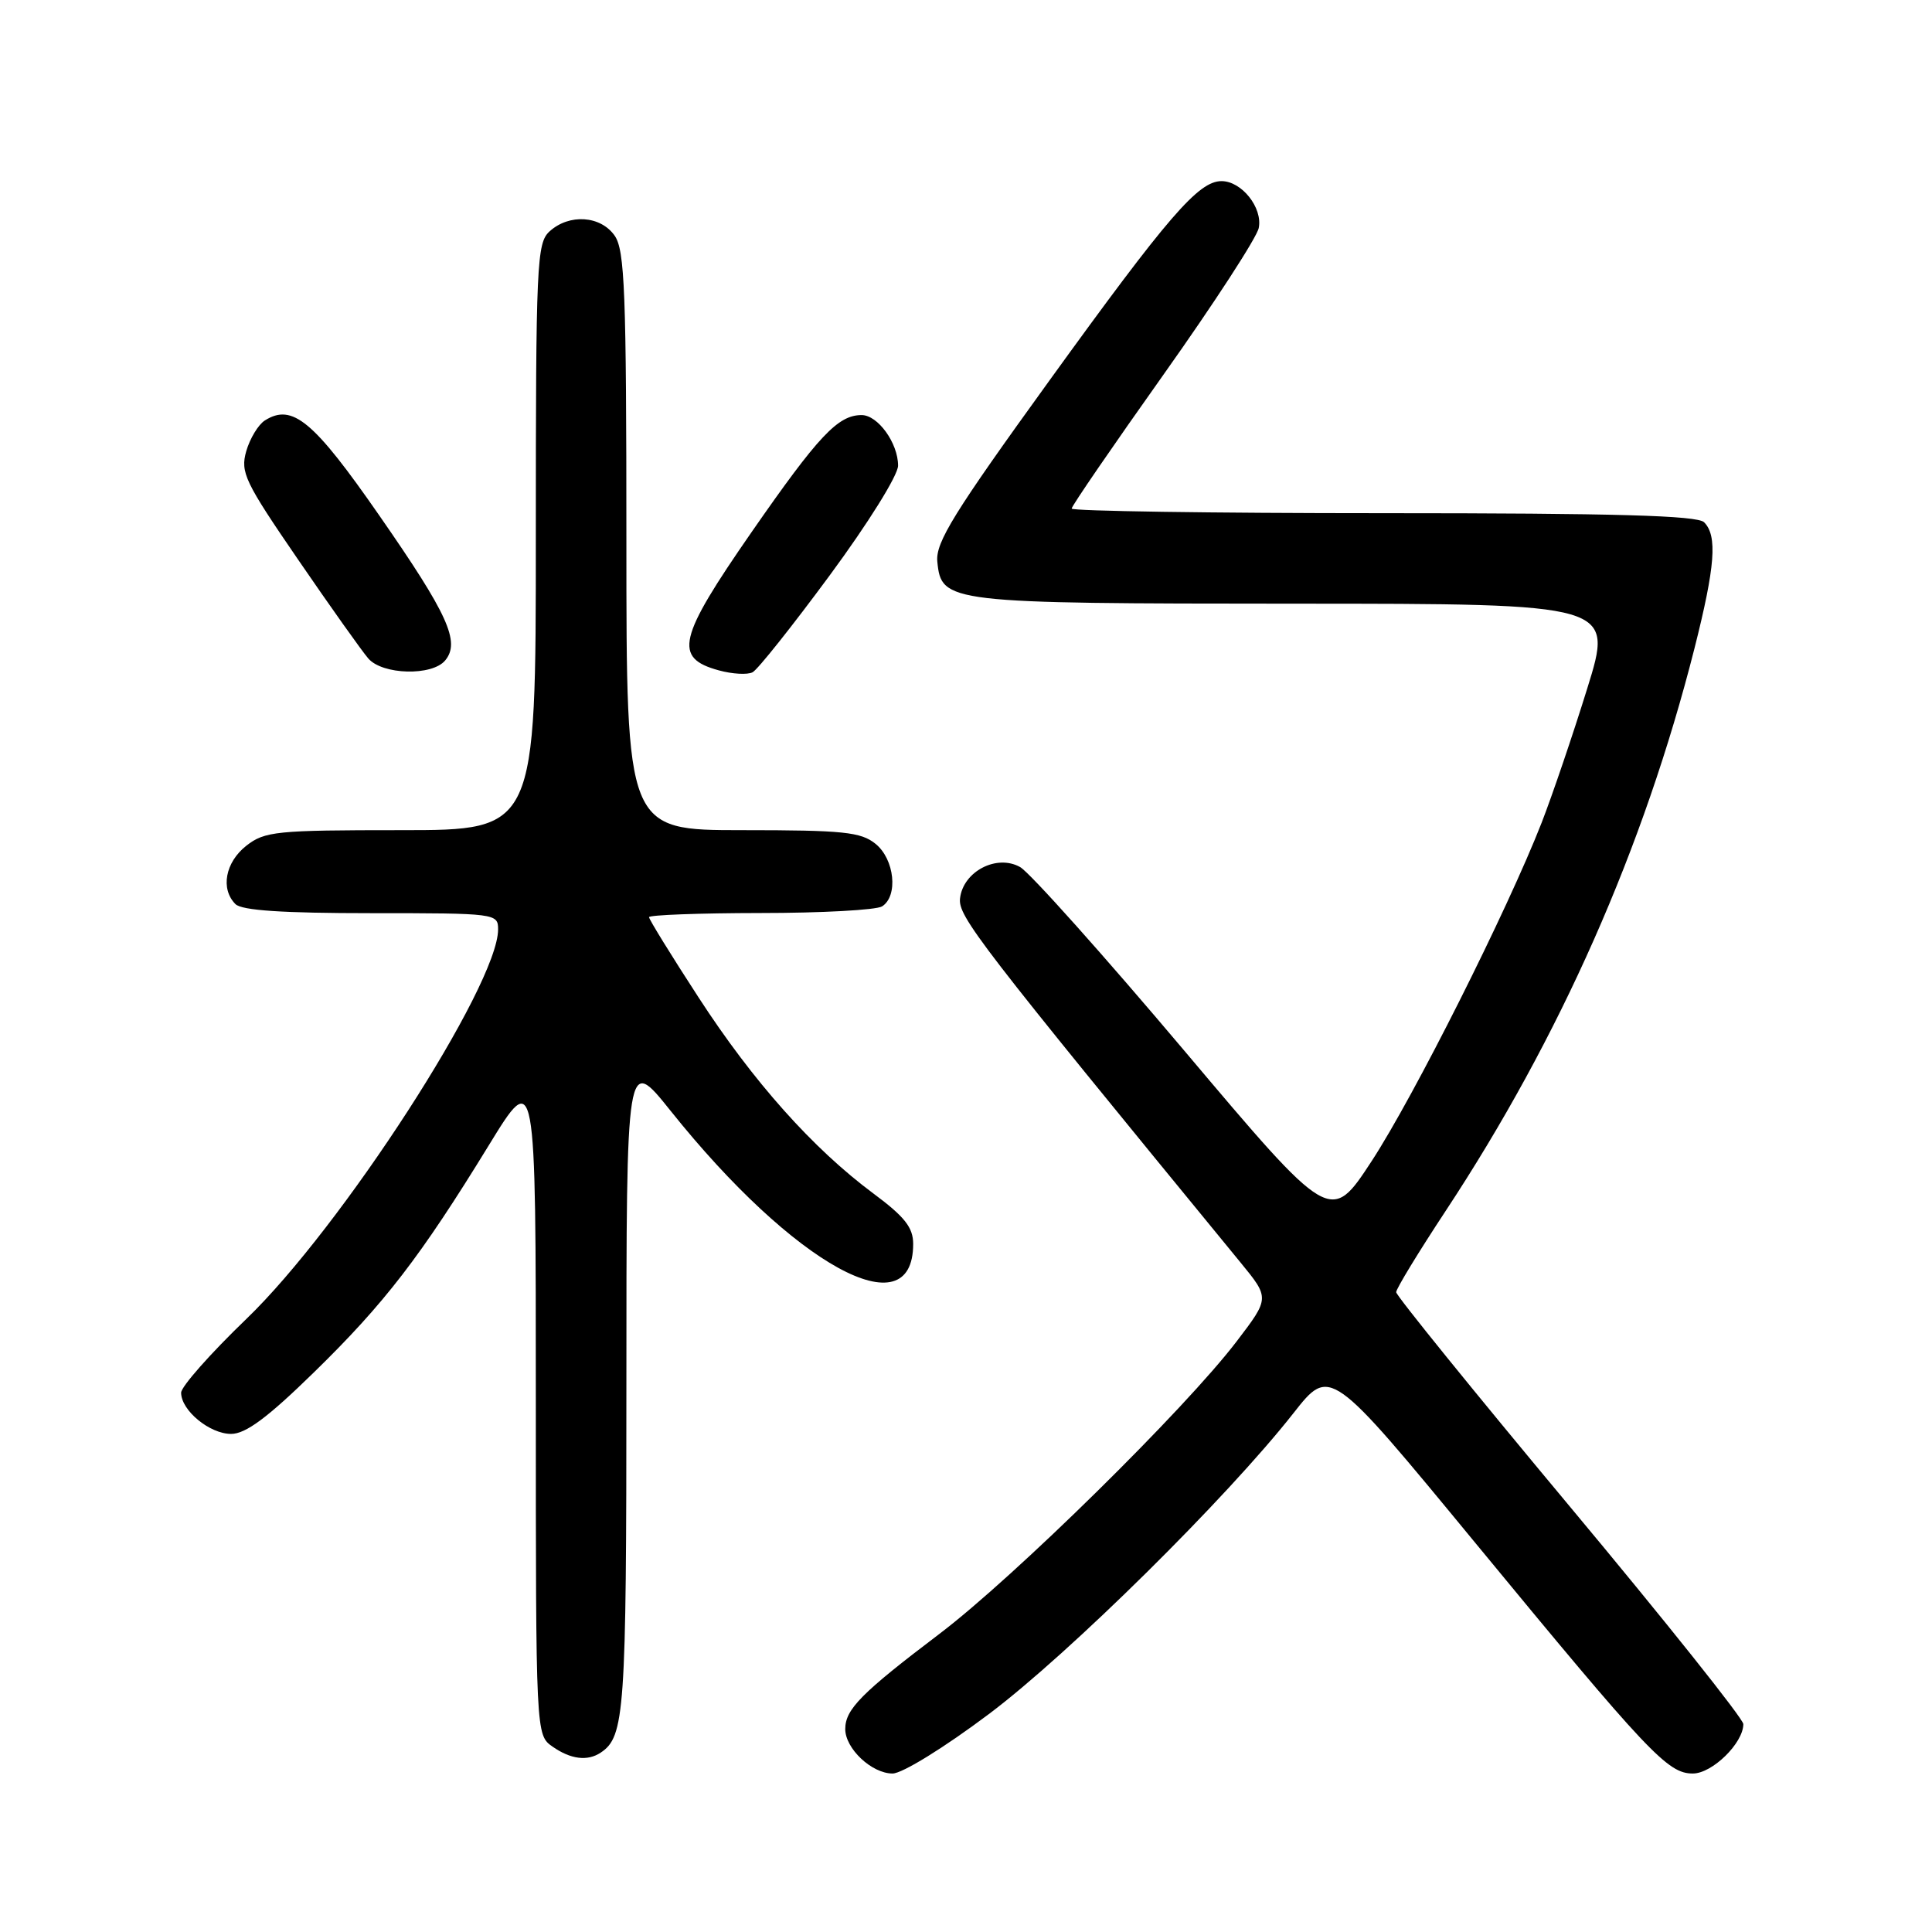 <?xml version="1.0" encoding="UTF-8" standalone="no"?>
<!DOCTYPE svg PUBLIC "-//W3C//DTD SVG 1.1//EN" "http://www.w3.org/Graphics/SVG/1.1/DTD/svg11.dtd" >
<svg xmlns="http://www.w3.org/2000/svg" xmlns:xlink="http://www.w3.org/1999/xlink" version="1.1" viewBox="0 0 256 256">
 <g >
 <path fill="currentColor"
d=" M 131.02 227.13 C 141.65 219.15 162.54 198.51 171.39 187.25 C 176.24 181.08 176.24 181.08 195.36 204.29 C 218.51 232.39 220.97 235.00 224.31 235.00 C 226.88 235.00 231.00 230.97 231.00 228.45 C 231.00 227.75 220.65 214.77 208.00 199.61 C 195.35 184.45 185.00 171.67 185.00 171.22 C 185.00 170.77 187.94 165.94 191.54 160.48 C 206.74 137.43 217.81 112.39 224.53 85.90 C 227.27 75.05 227.59 70.99 225.80 69.20 C 224.91 68.31 214.09 68.00 183.30 68.00 C 160.58 68.00 142.00 67.72 142.00 67.39 C 142.00 67.05 147.48 59.07 154.17 49.64 C 160.86 40.21 166.54 31.47 166.79 30.21 C 167.33 27.53 164.53 24.00 161.86 24.00 C 158.80 24.00 154.80 28.63 139.04 50.44 C 126.36 67.98 123.95 71.88 124.20 74.42 C 124.74 79.89 125.43 79.97 171.66 79.99 C 213.81 80.00 213.81 80.00 210.31 91.25 C 208.39 97.44 205.67 105.42 204.28 109.00 C 199.73 120.64 187.34 145.30 181.76 153.84 C 176.30 162.18 176.30 162.18 156.90 139.19 C 146.23 126.55 136.45 115.61 135.17 114.89 C 132.08 113.15 127.63 115.46 127.21 119.03 C 126.93 121.42 129.56 124.83 164.37 167.28 C 168.24 172.00 168.24 172.00 163.87 177.73 C 157.02 186.72 134.41 208.96 124.50 216.48 C 114.13 224.34 112.00 226.49 112.00 229.11 C 112.00 231.70 115.51 235.00 118.27 235.00 C 119.55 235.00 125.11 231.57 131.02 227.13 Z  M 79.60 232.23 C 82.78 230.11 83.00 226.91 83.00 183.50 C 83.00 139.87 83.00 139.87 88.85 147.18 C 105.20 167.64 121.00 176.32 121.00 164.83 C 121.00 162.65 119.88 161.23 115.75 158.16 C 107.72 152.20 99.79 143.31 92.56 132.16 C 88.95 126.61 86.00 121.82 86.00 121.53 C 86.00 121.24 92.64 120.99 100.75 120.98 C 108.86 120.98 116.12 120.58 116.88 120.10 C 119.04 118.73 118.54 113.85 116.01 111.81 C 114.07 110.24 111.75 110.00 98.39 110.00 C 83.00 110.00 83.00 110.00 83.00 71.72 C 83.00 38.70 82.79 33.14 81.44 31.22 C 79.58 28.57 75.44 28.29 72.83 30.65 C 71.12 32.20 71.00 34.79 71.00 71.15 C 71.00 110.00 71.00 110.00 53.13 110.00 C 36.58 110.00 35.08 110.15 32.63 112.07 C 29.85 114.26 29.19 117.79 31.20 119.80 C 32.04 120.64 37.47 121.00 49.20 121.00 C 65.71 121.00 66.00 121.04 66.00 123.15 C 66.00 130.55 45.27 162.63 32.62 174.79 C 27.88 179.35 24.00 183.74 24.00 184.54 C 24.00 186.89 27.78 190.00 30.62 190.00 C 32.55 190.00 35.44 187.86 41.57 181.87 C 50.95 172.72 55.71 166.53 64.75 151.79 C 71.00 141.59 71.00 141.59 71.00 185.74 C 71.00 229.89 71.00 229.89 73.22 231.44 C 75.62 233.12 77.85 233.40 79.60 232.23 Z  M 109.97 76.20 C 115.05 69.31 119.00 62.97 119.00 61.70 C 119.00 58.71 116.32 55.00 114.17 55.00 C 111.03 55.00 108.47 57.72 99.60 70.49 C 89.81 84.60 89.20 87.18 95.26 88.83 C 97.04 89.32 99.05 89.43 99.72 89.08 C 100.39 88.74 105.00 82.94 109.97 76.20 Z  M 58.99 87.51 C 61.02 85.06 59.37 81.42 50.29 68.35 C 41.55 55.75 38.74 53.41 35.10 55.71 C 34.23 56.26 33.12 58.09 32.63 59.78 C 31.83 62.59 32.42 63.83 39.52 74.18 C 43.79 80.41 47.97 86.29 48.80 87.25 C 50.68 89.43 57.26 89.60 58.99 87.51 Z "/>
</g>
</svg>